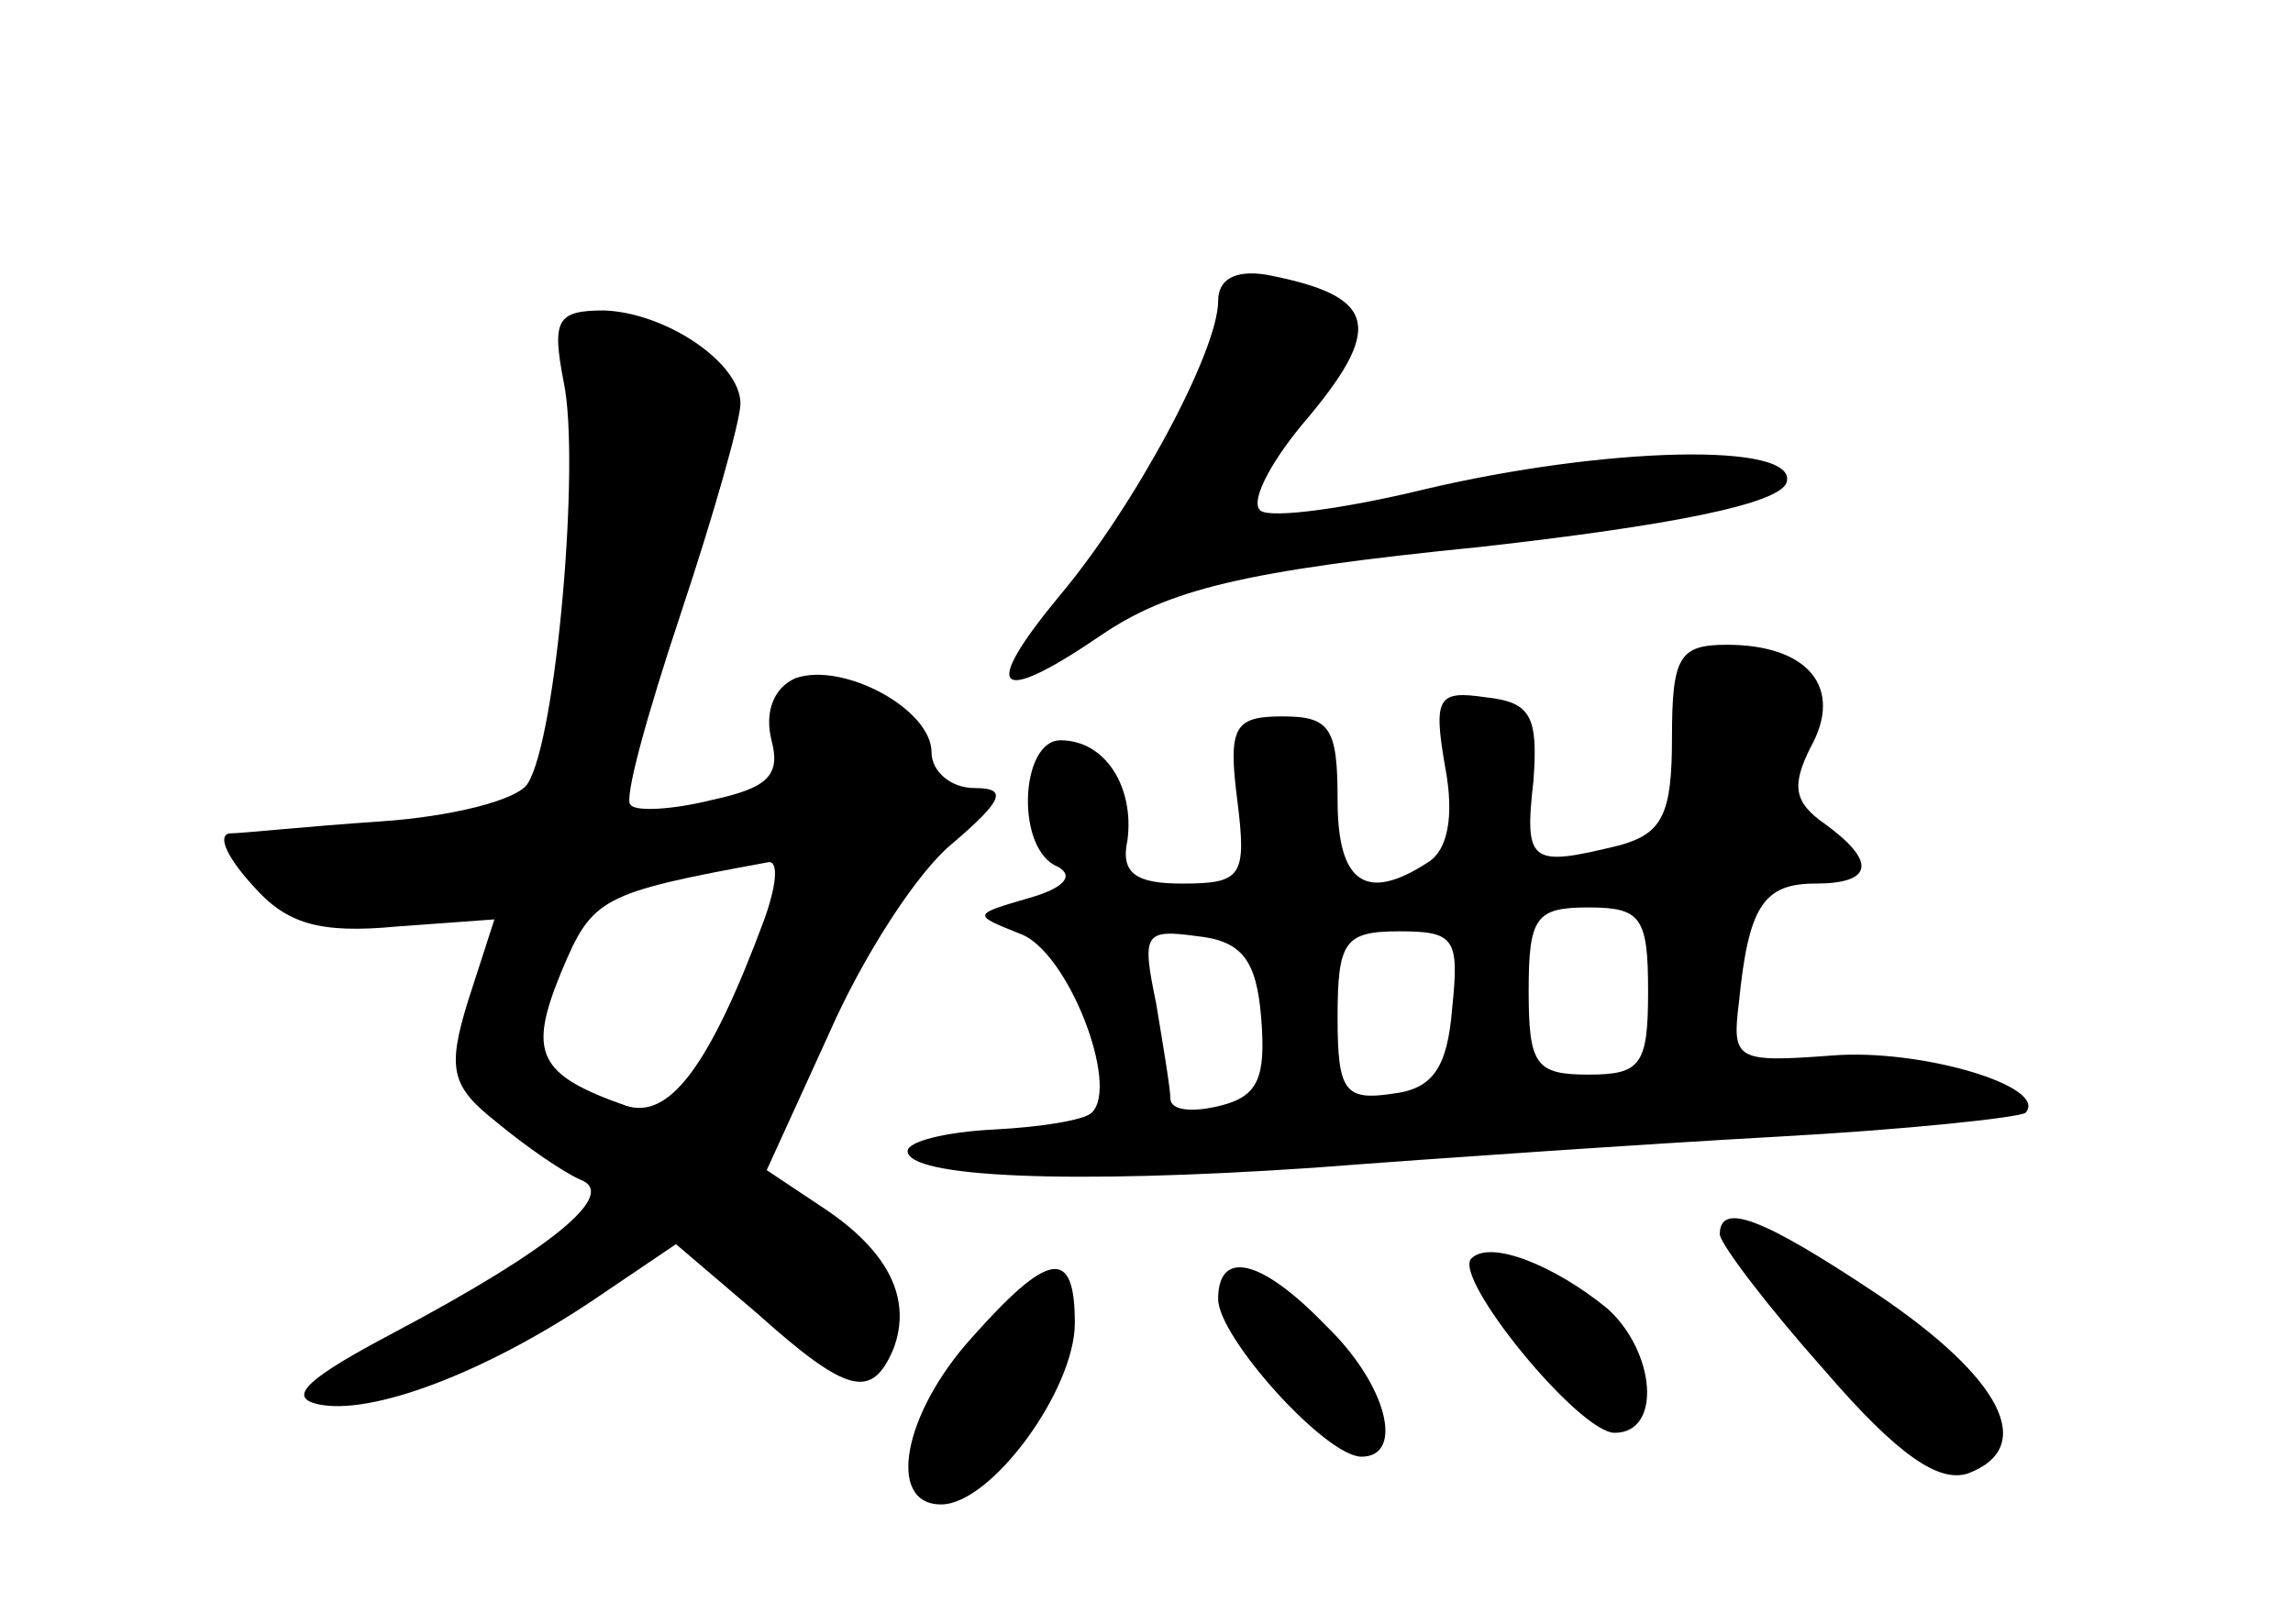 <?xml version="1.0" standalone="no"?>
<!DOCTYPE svg PUBLIC "-//W3C//DTD SVG 20010904//EN"
 "http://www.w3.org/TR/2001/REC-SVG-20010904/DTD/svg10.dtd">
<svg version="1.0" xmlns="http://www.w3.org/2000/svg"
 width="96pt" height="68pt" viewBox="0 0 96 68"
 preserveAspectRatio="xMidYMid meet">
<g transform="translate(0,68) scale(0.1,-0.1)"
fill="#000000" stroke="none">
<path d="M510 554 c0 -21 -35 -86 -66 -123 -34 -41 -27 -47 17 -17 28 19 59
27 159 37 80 9 125 18 128 27 5 17 -76 15 -152 -3 -33 -8 -63 -12 -68 -9 -5 3
3 19 17 36 35 41 32 54 -15 63 -13 2 -20 -2 -20 -11z"/>
<path d="M236 520 c7 -33 -3 -149 -15 -168 -4 -7 -32 -14 -62 -16 -30 -2 -58
-5 -63 -5 -5 -1 -1 -10 10 -22 14 -16 28 -20 60 -17 l41 3 -11 -34 c-9 -29 -7
-36 12 -51 12 -10 28 -21 35 -24 16 -6 -12 -29 -78 -64 -36 -19 -45 -27 -32
-30 22 -5 70 13 116 44 l34 23 34 -29 c38 -34 48 -36 57 -15 8 21 -2 41 -29
59 l-24 16 26 57 c14 32 37 68 52 80 21 18 23 23 9 23 -10 0 -18 7 -18 15 0
18 -37 38 -57 31 -9 -4 -13 -14 -10 -26 4 -15 -2 -20 -25 -25 -16 -4 -32 -5
-34 -2 -3 2 7 38 21 80 14 42 25 81 25 88 0 17 -31 38 -57 39 -20 0 -22 -4
-17 -30z m84 -225 c-23 -62 -40 -84 -58 -78 -37 13 -41 22 -27 56 13 31 16 33
87 46 4 0 3 -10 -2 -24z"/>
<path d="M700 371 c0 -32 -4 -40 -22 -45 -37 -9 -40 -8 -36 27 2 27 -1 33 -20
35 -20 3 -22 0 -17 -29 4 -21 1 -35 -7 -40 -26 -17 -38 -9 -38 26 0 30 -3 35
-23 35 -20 0 -23 -4 -19 -35 4 -32 2 -35 -23 -35 -19 0 -26 4 -23 18 3 22 -9
42 -28 42 -17 0 -19 -46 -1 -53 7 -4 2 -9 -12 -13 -24 -7 -24 -7 -4 -15 20 -7
42 -64 30 -75 -3 -3 -21 -6 -41 -7 -20 -1 -36 -5 -36 -9 0 -11 67 -14 170 -7
52 4 140 10 194 13 55 3 101 8 104 10 10 11 -44 27 -81 24 -40 -3 -42 -2 -39
22 4 40 10 50 32 50 24 0 26 9 4 25 -13 9 -14 16 -6 32 14 25 -1 43 -35 43
-20 0 -23 -5 -23 -39z m-10 -106 c0 -31 -3 -35 -25 -35 -22 0 -25 4 -25 35 0
31 3 35 25 35 22 0 25 -4 25 -35z m-162 -11 c2 -25 -1 -33 -17 -37 -12 -3 -21
-2 -21 3 0 4 -3 22 -6 40 -6 29 -5 31 17 28 19 -2 25 -10 27 -34z m80 4 c-2
-25 -8 -34 -25 -36 -20 -3 -23 1 -23 32 0 32 3 36 26 36 23 0 25 -3 22 -32z"/>
<path d="M720 163 c1 -5 20 -30 44 -57 31 -36 48 -47 60 -43 29 11 14 40 -38
75 -48 32 -66 39 -66 25z"/>
<path d="M616 153 c-8 -8 45 -73 60 -73 20 0 17 34 -3 52 -22 18 -49 29 -57
21z"/>
<path d="M407 120 c-29 -32 -36 -70 -13 -70 21 0 56 48 56 76 0 32 -11 30 -43
-6z"/>
<path d="M510 136 c0 -16 45 -66 60 -66 18 0 11 30 -15 55 -27 28 -45 32 -45
11z"/>
</g>
</svg>

